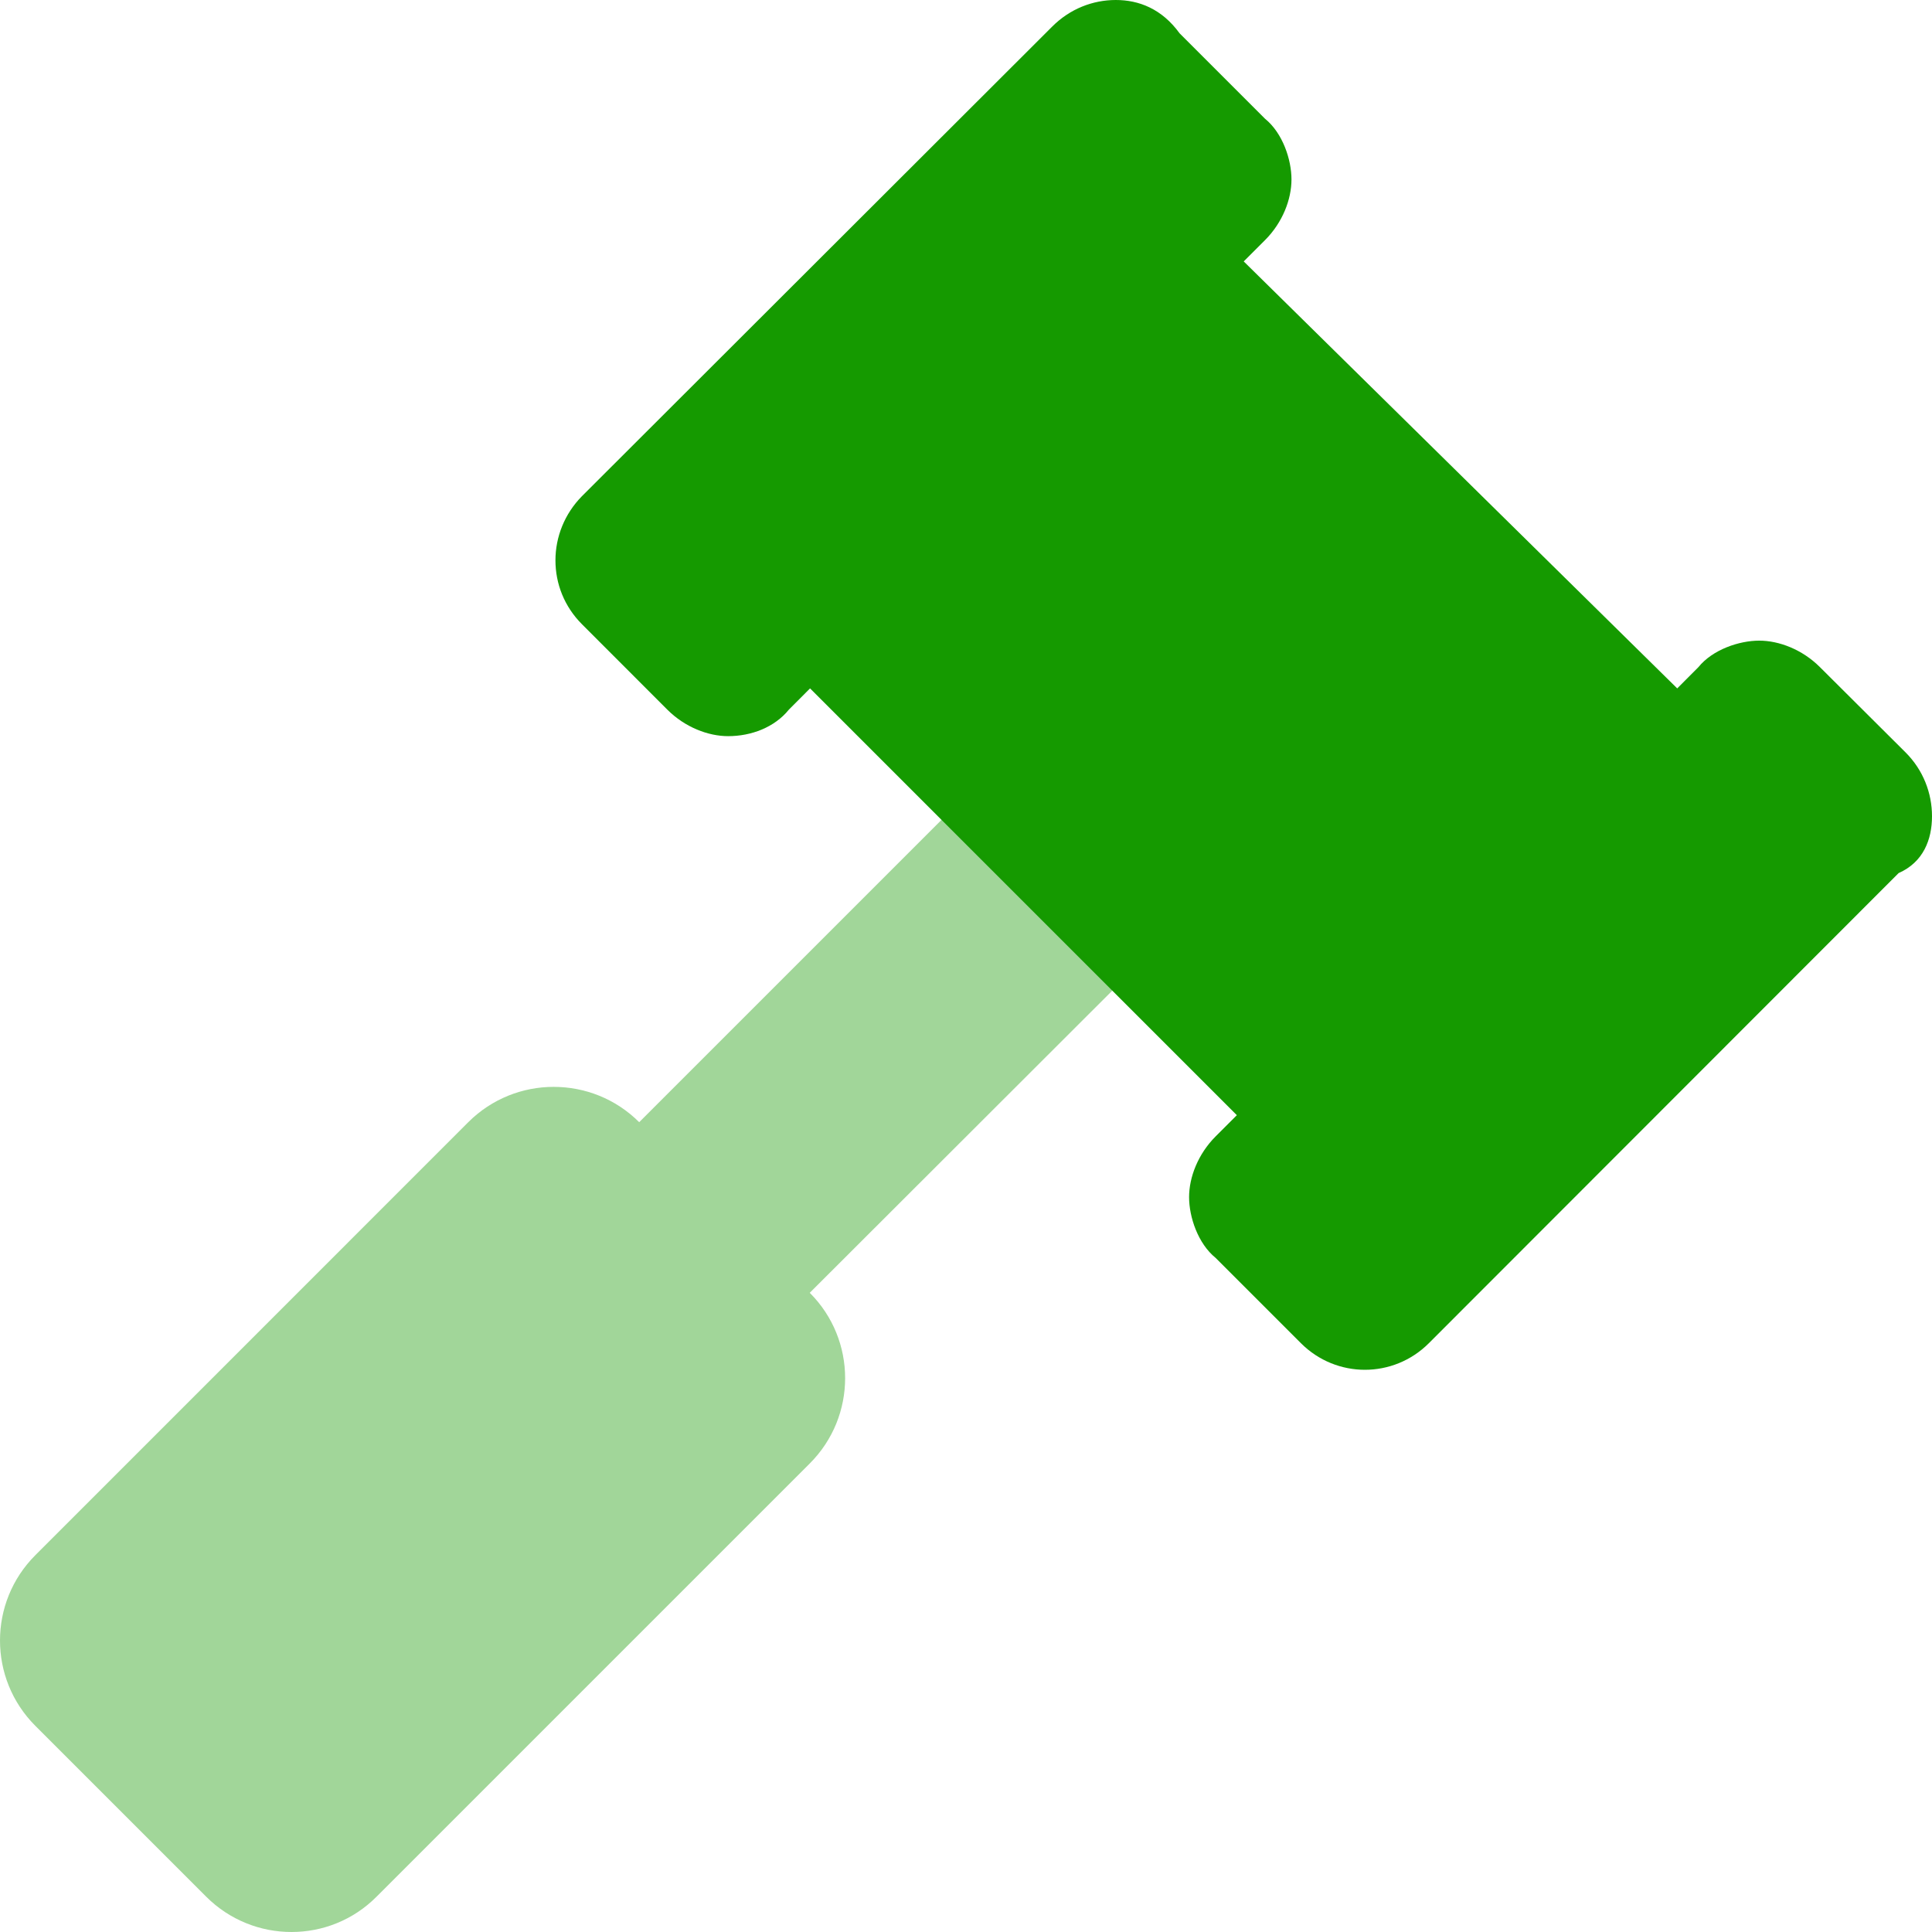 <svg width="32" height="32" viewBox="0 0 32 32" fill="none" xmlns="http://www.w3.org/2000/svg">
<g clip-path="url(#clip0_1156_53601)">
<path d="M32 13.519C32 13.136 31.854 12.753 31.561 12.461L30.144 11.05C29.851 10.757 29.466 10.611 29.138 10.611C28.809 10.611 28.368 10.757 28.131 11.05L27.78 11.402L20.6 4.33L20.952 3.978C21.245 3.685 21.391 3.301 21.391 2.972C21.391 2.643 21.245 2.203 20.952 1.966L19.538 0.552C19.244 0.146 18.863 0 18.481 0C18.1 0 17.722 0.146 17.429 0.439L9.638 8.219C9.35 8.512 9.2 8.894 9.2 9.281C9.2 9.669 9.347 10.047 9.64 10.34L11.053 11.754C11.346 12.047 11.731 12.193 12.06 12.193C12.444 12.193 12.829 12.047 13.066 11.754L13.417 11.402L20.486 18.471L20.135 18.822C19.842 19.115 19.695 19.5 19.695 19.828C19.695 20.157 19.842 20.598 20.135 20.835L21.548 22.248C21.841 22.541 22.224 22.688 22.607 22.688C22.99 22.688 23.373 22.541 23.666 22.248L31.447 14.461C31.856 14.281 32 13.906 32 13.519Z" fill="#159A00"/>
<path opacity="0.4" d="M13.412 21.413C13.803 21.803 13.998 22.315 13.998 22.826C13.998 23.338 13.803 23.849 13.412 24.24L6.243 31.409C5.851 31.806 5.339 32 4.828 32C4.317 32 3.805 31.805 3.414 31.414L0.586 28.586C0.195 28.195 0 27.684 0 27.172C0 26.66 0.195 26.149 0.586 25.758L7.756 18.587C8.147 18.197 8.658 18.002 9.17 18.002C9.681 18.002 10.193 18.194 10.587 18.587L15.653 13.521L18.482 16.349L13.412 21.413Z" fill="#159A00"/>
</g>
<defs>
<clipPath id="clip0_1156_53601">
<rect width="32" height="32" fill="white"/>
</clipPath>
</defs>
</svg>
